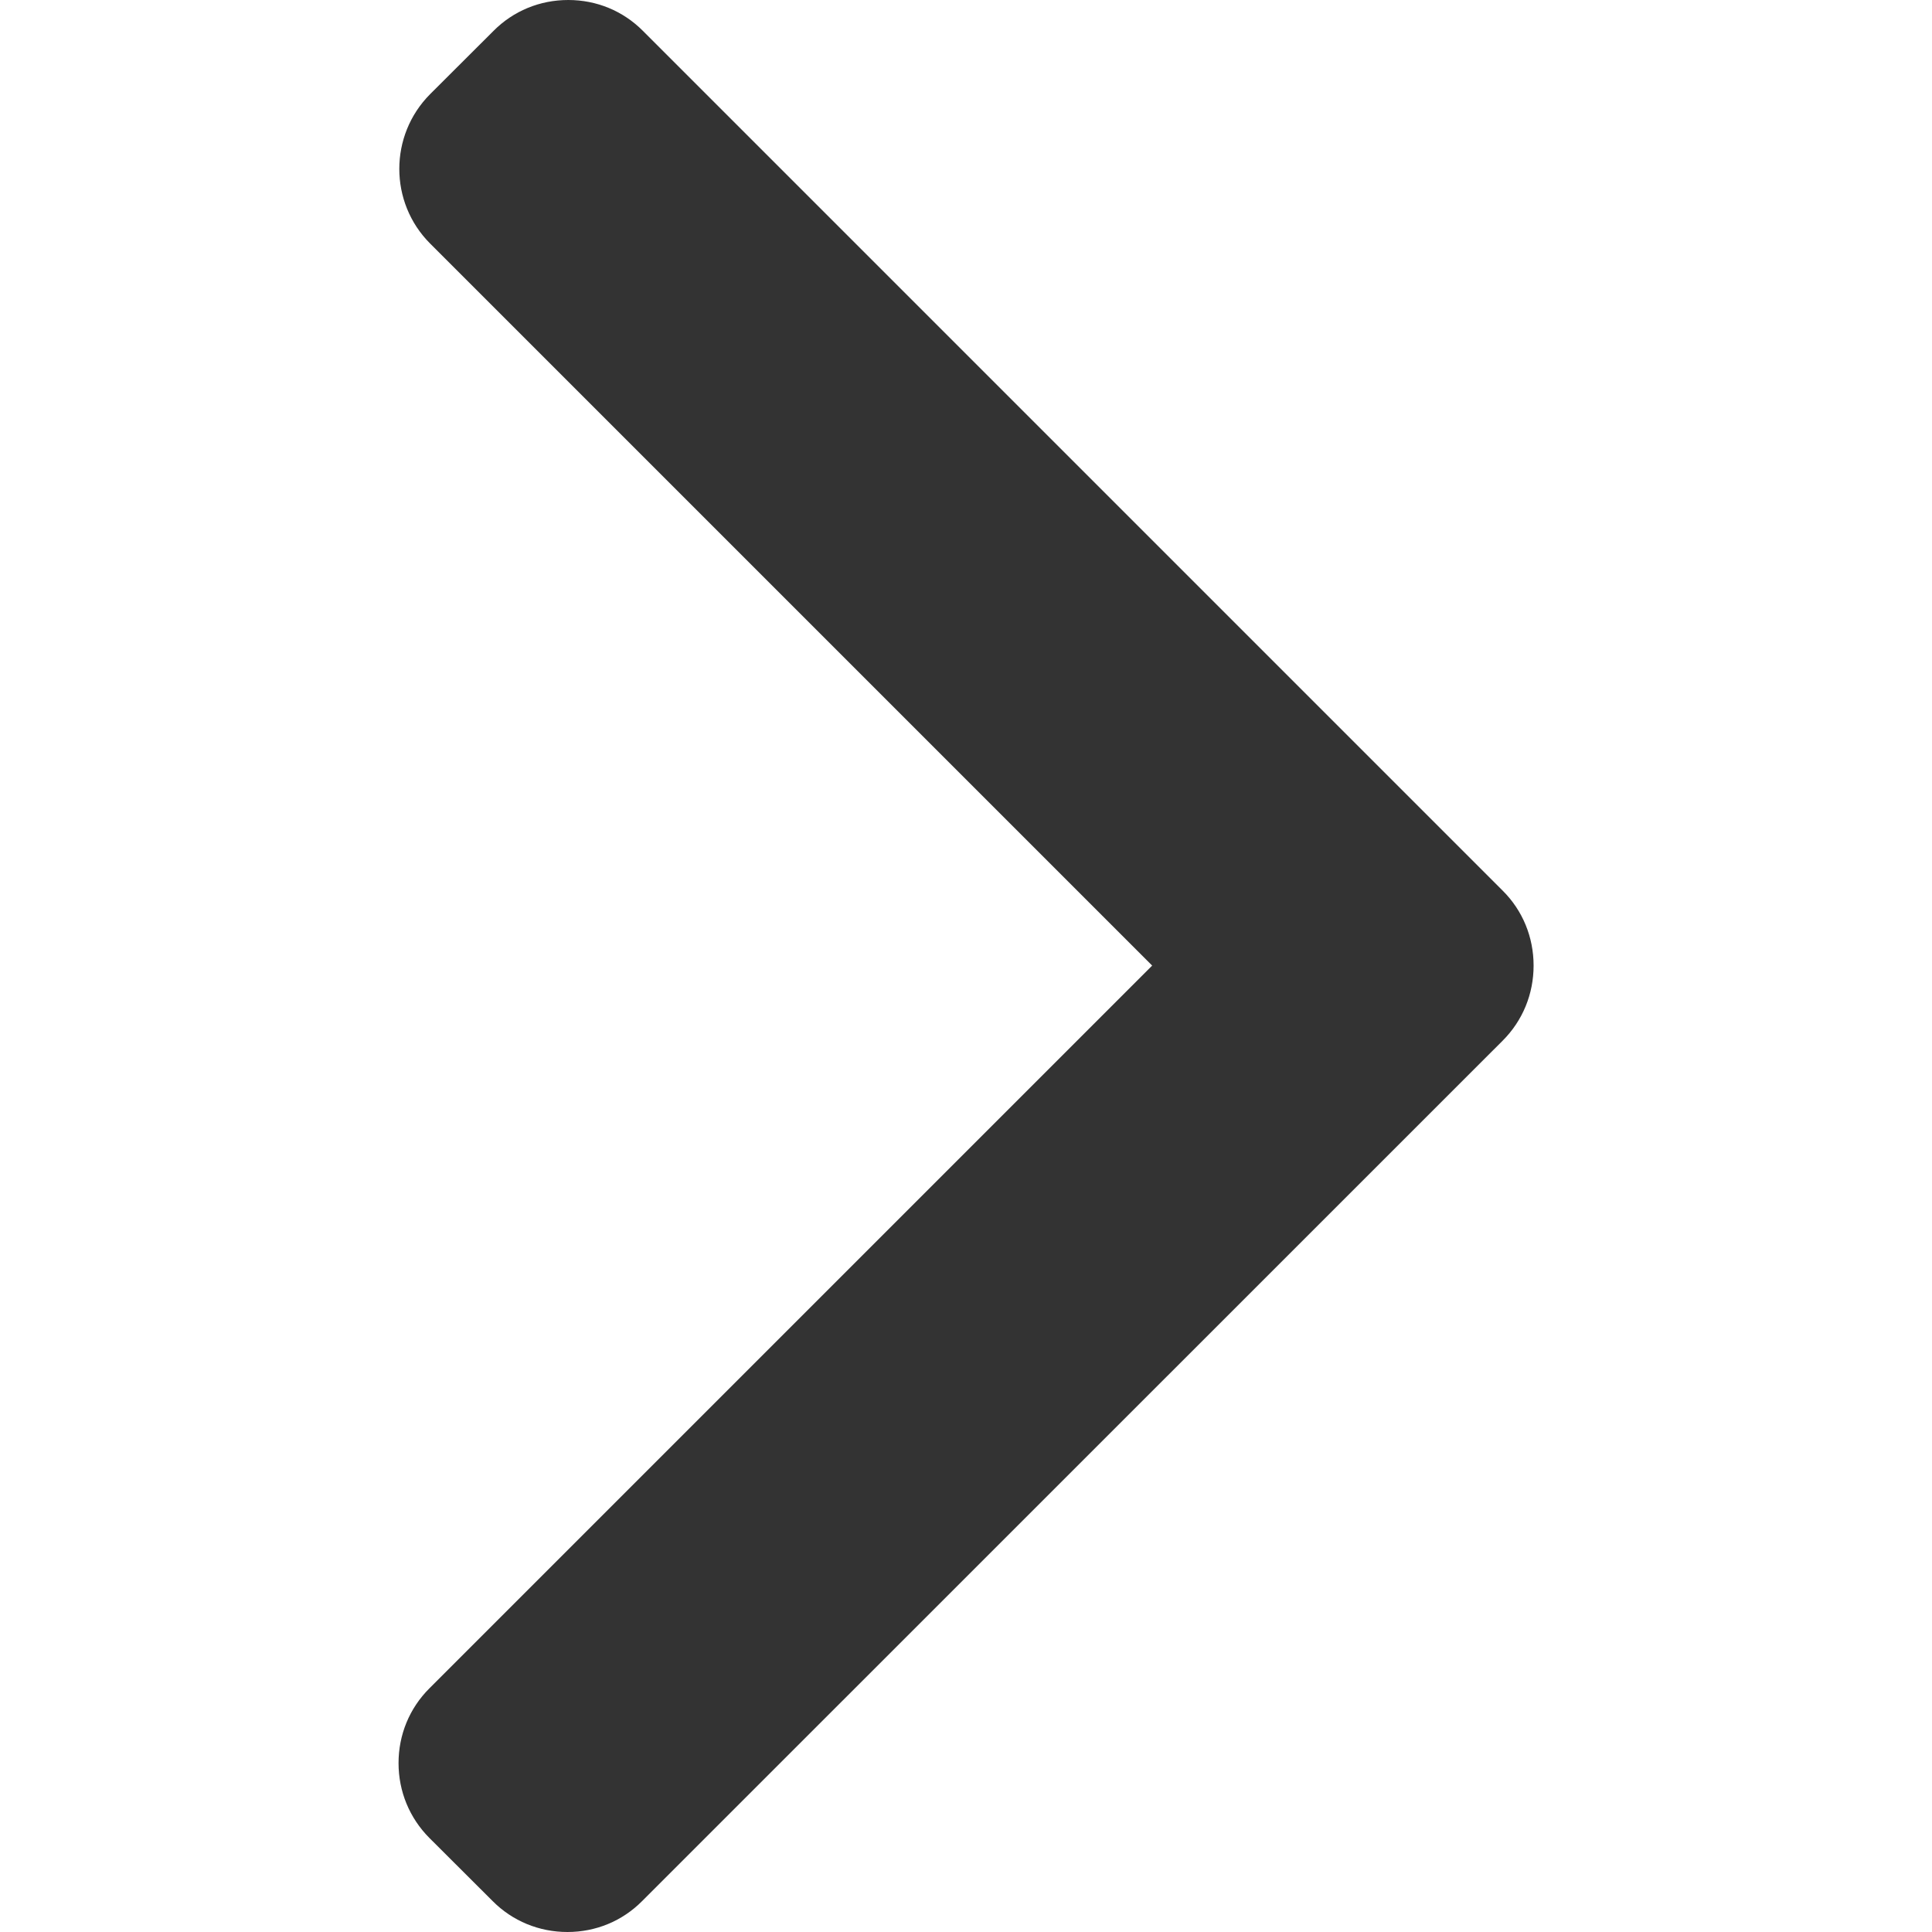 <svg width="14" height="14" viewBox="0 0 14 14" fill="none" xmlns="http://www.w3.org/2000/svg">
<path d="M10.889 6.454L4.659 0.224C4.515 0.079 4.323 0 4.118 0C3.912 0 3.72 0.079 3.576 0.224L3.117 0.682C2.819 0.981 2.819 1.467 3.117 1.765L8.349 6.997L3.111 12.235C2.967 12.379 2.888 12.571 2.888 12.776C2.888 12.981 2.967 13.173 3.111 13.318L3.57 13.776C3.714 13.921 3.907 14 4.112 14C4.317 14 4.509 13.921 4.653 13.776L10.889 7.541C11.034 7.396 11.113 7.203 11.113 6.997C11.113 6.791 11.034 6.598 10.889 6.454Z" fill="#333333"/>
</svg>
